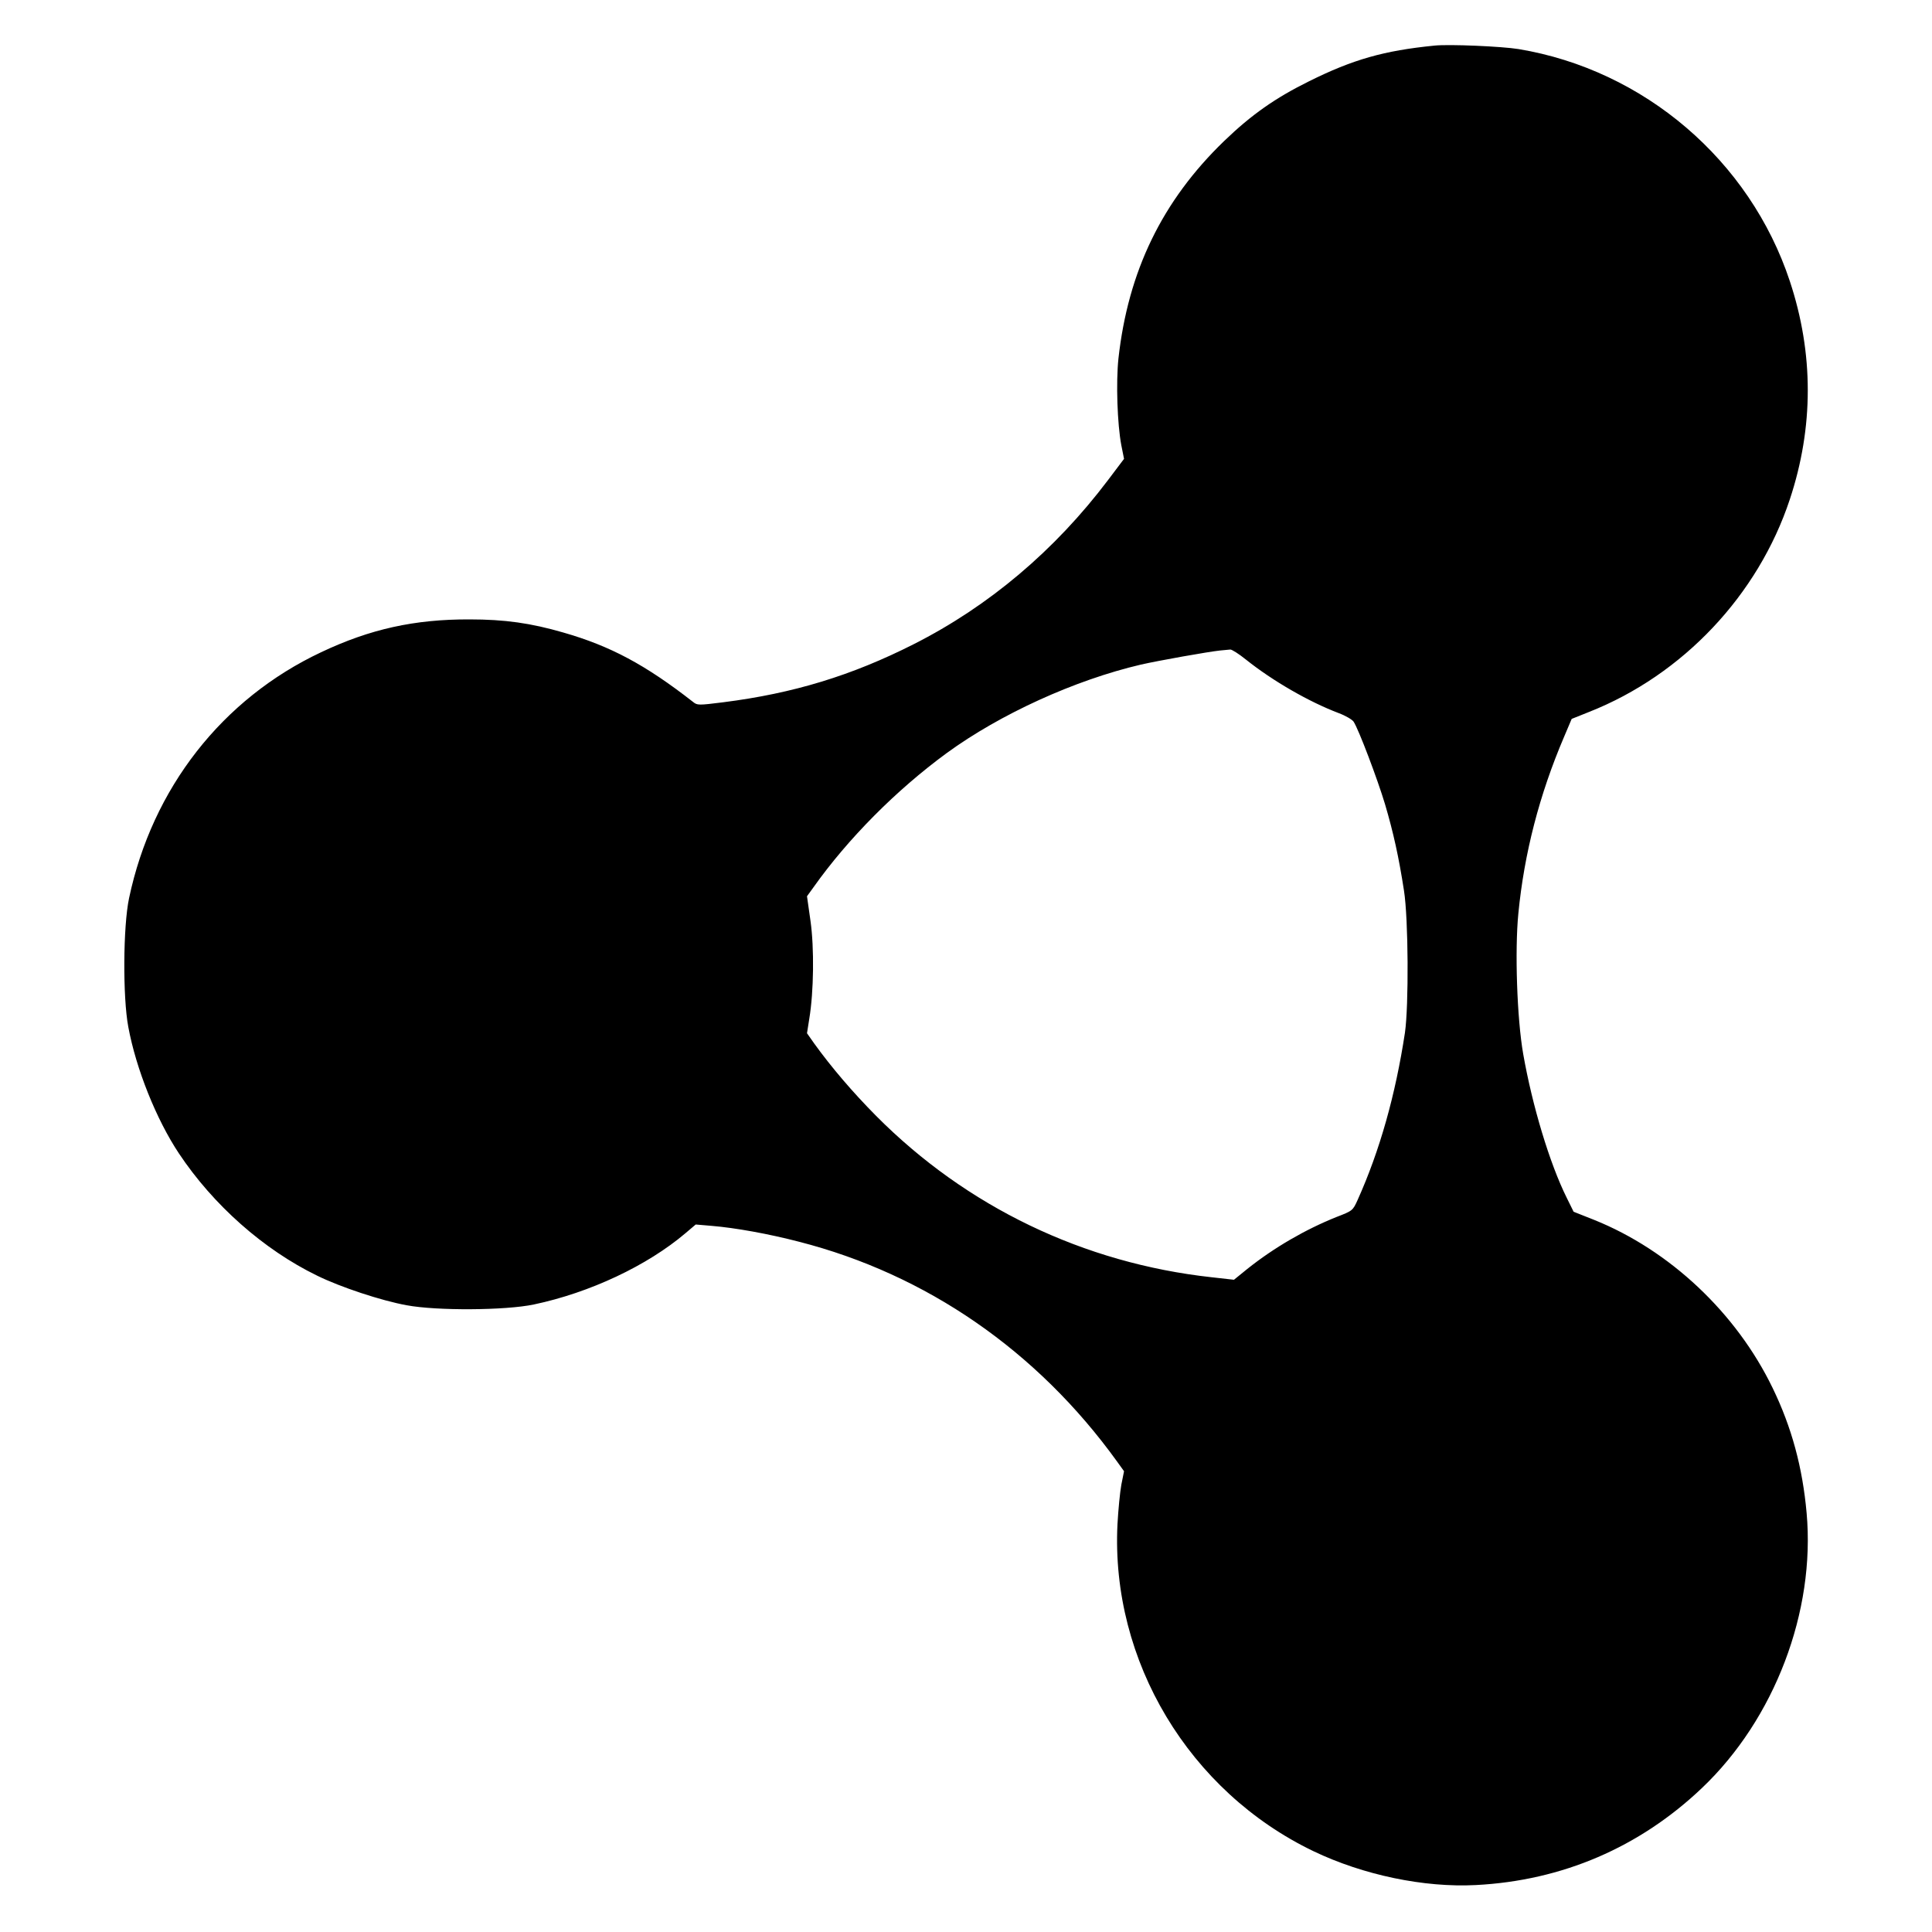 <?xml version="1.0" standalone="no"?>
<!DOCTYPE svg PUBLIC "-//W3C//DTD SVG 20010904//EN"
 "http://www.w3.org/TR/2001/REC-SVG-20010904/DTD/svg10.dtd">
<svg version="1.0" xmlns="http://www.w3.org/2000/svg"
 width="1000pt" height="1000pt" viewBox="0 0 1000 1000"
 preserveAspectRatio="xMidYMid meet">
<g transform="translate(0,1000) scale(0.1,-0.1)"
fill="#000000" stroke="none">
<path d="M7425 9764 c-262 -26 -423 -72 -650 -185 -174 -86 -298 -173 -439
-309 -321 -310 -497 -674 -547 -1126 -13 -123 -6 -339 15 -449 l14 -70 -83
-110 c-275 -364 -616 -652 -1005 -849 -322 -163 -624 -255 -987 -301 -128 -16
-134 -16 -156 2 -246 192 -427 289 -671 359 -169 49 -303 68 -486 68 -284 1
-515 -50 -768 -170 -512 -241 -874 -704 -994 -1273 -31 -146 -33 -512 -4 -666
40 -217 145 -479 262 -655 177 -266 438 -498 716 -633 120 -59 331 -129 463
-153 155 -29 511 -27 658 4 290 61 587 201 785 369 l53 45 82 -7 c122 -10 294
-41 452 -82 660 -169 1234 -565 1647 -1138 l36 -50 -14 -70 c-7 -38 -16 -131
-20 -205 -35 -707 371 -1383 1015 -1692 257 -123 572 -189 840 -175 447 23
847 195 1170 502 376 357 588 914 542 1424 -21 235 -77 443 -176 647 -188 389
-533 713 -924 870 l-106 42 -36 73 c-88 177 -178 476 -225 744 -32 182 -44
536 -25 727 30 310 109 616 237 915 l39 92 90 36 c486 192 875 605 1039 1100
124 374 124 756 0 1130 -207 625 -754 1093 -1404 1201 -85 14 -360 26 -435 18z
m-976 -3178 c139 -111 327 -219 480 -277 35 -13 69 -33 77 -44 26 -39 124
-298 163 -428 43 -146 71 -272 98 -447 23 -146 25 -595 5 -735 -49 -322 -130
-610 -245 -866 -25 -55 -26 -56 -109 -88 -160 -64 -323 -158 -462 -269 l-69
-56 -116 13 c-662 73 -1268 364 -1736 835 -122 123 -232 252 -320 374 l-38 54
12 76 c23 139 26 365 6 506 l-18 127 34 47 c178 251 427 502 689 694 277 202
663 378 1005 458 92 21 351 67 410 73 22 2 46 4 53 5 7 1 44 -22 81 -52z"/>
</g>
</svg>
